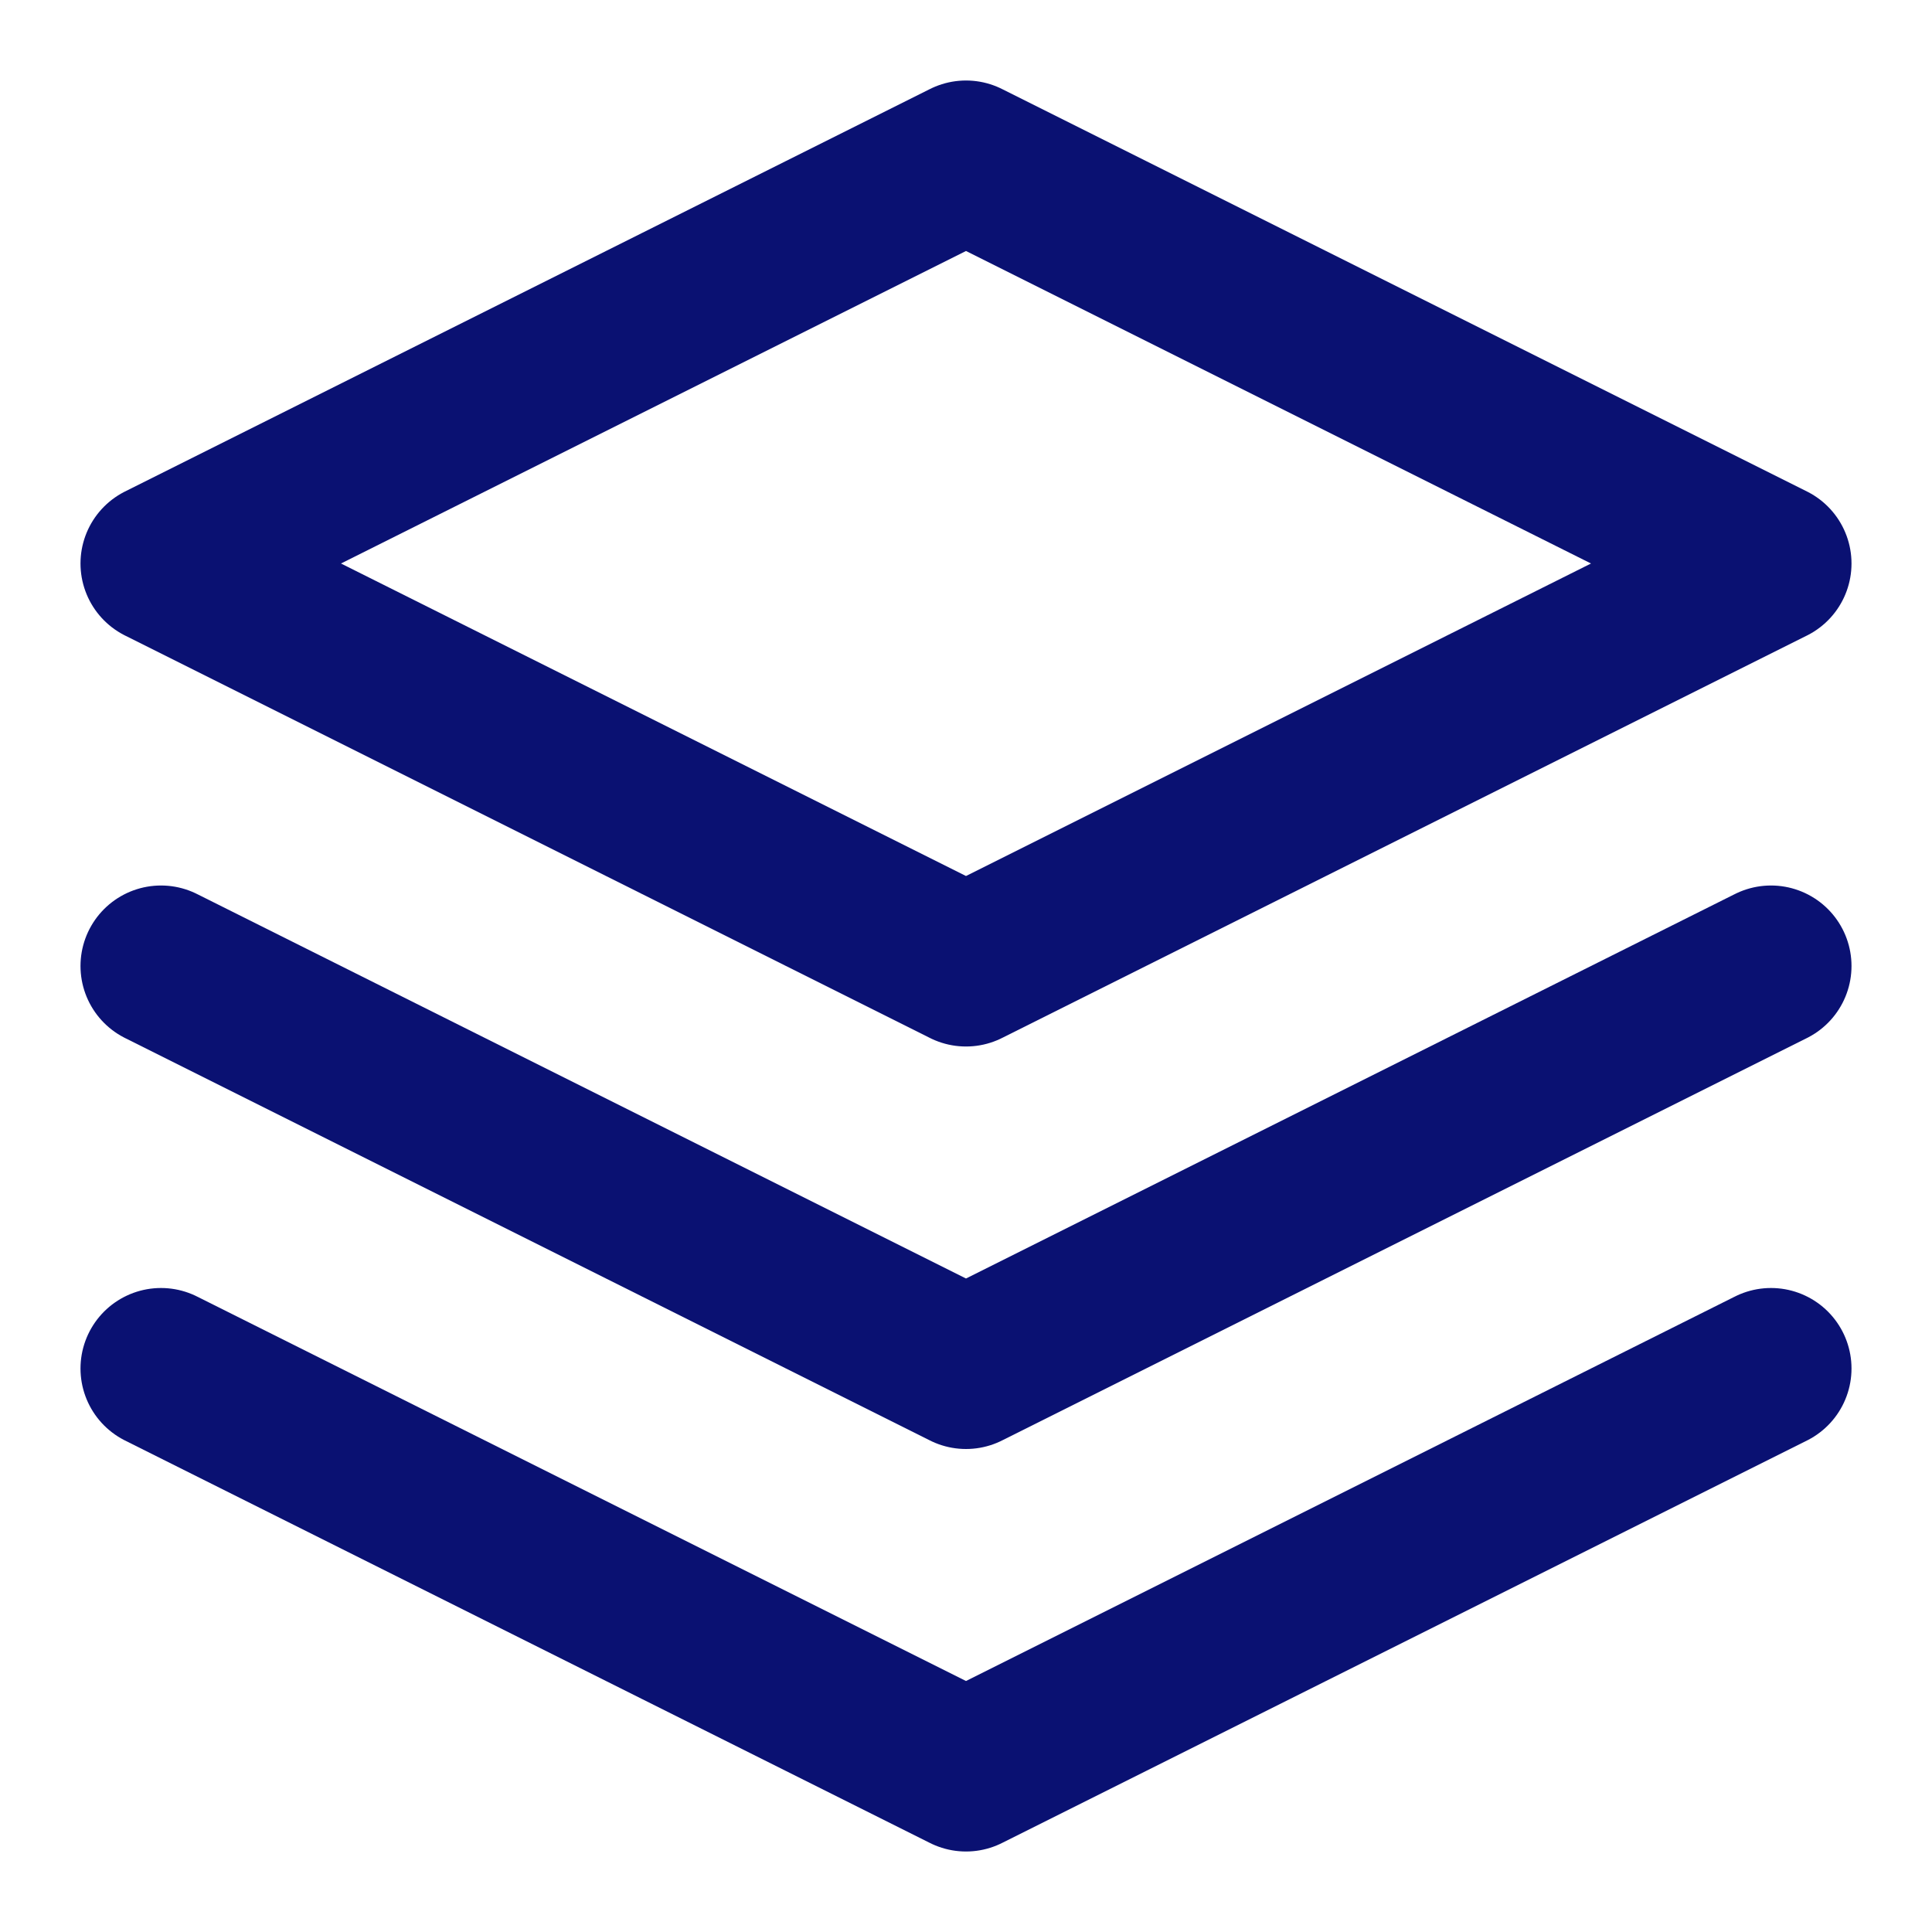 <svg width="24" height="24" viewBox="0 0 24 24" fill="none" xmlns="http://www.w3.org/2000/svg">
  <path d="M12 2L2 7L12 12L22 7L12 2Z" stroke="#0A1172" stroke-width="2" stroke-linecap="round" stroke-linejoin="round"/>
  <path d="M2 17L12 22L22 17" stroke="#0A1172" stroke-width="2" stroke-linecap="round" stroke-linejoin="round"/>
  <path d="M2 12L12 17L22 12" stroke="#0A1172" stroke-width="2" stroke-linecap="round" stroke-linejoin="round"/>
</svg>
